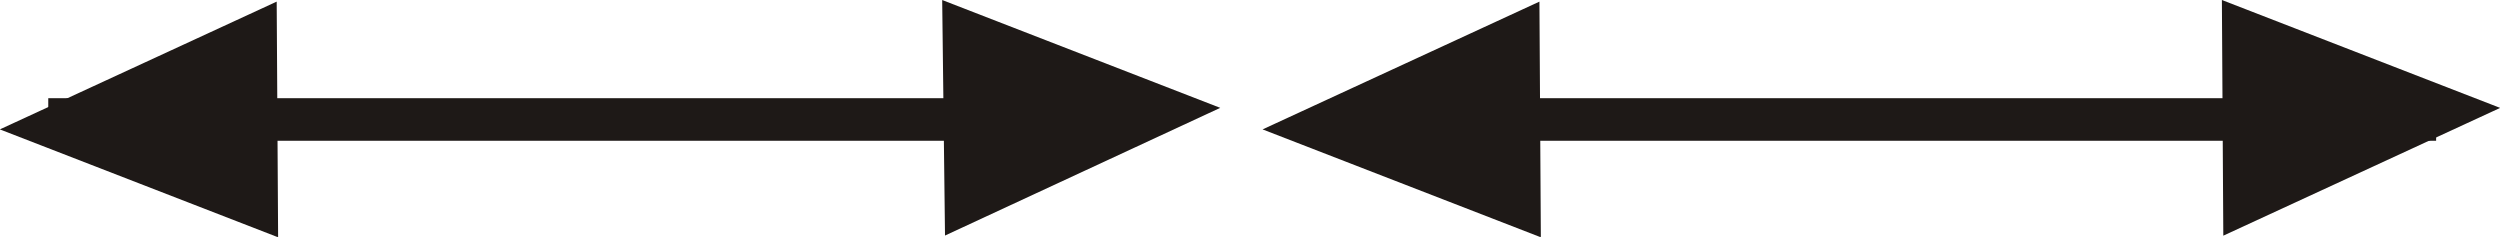 <?xml version="1.0" encoding="UTF-8"?>
<!-- Created with Inkscape (http://www.inkscape.org/) -->
<svg width="37.296mm" height="3.535mm" version="1.1" viewBox="0 0 37.296 3.535" xmlns="http://www.w3.org/2000/svg">
 <defs>
  <clipPath id="clipPath151">
   <path transform="translate(-323.4 -210.5)" d="m311.64 210.5h11.82v9.96h-11.82z"/>
  </clipPath>
  <clipPath id="clipPath153">
   <path transform="translate(-270 -210.5)" d="m258.24 210.5h11.82v9.96h-11.82z"/>
  </clipPath>
  <clipPath id="clipPath155">
   <path transform="translate(-352.2 -220.52)" d="m352.2 210.5h11.76v10.02h-11.76z"/>
  </clipPath>
 </defs>
 <g transform="translate(-25.4 -172.77)" fill="#1e1917">
  <path d="m26.12 174.87h13.483v-0.635h-13.483z"/>
  <path d="m39.455 172.77 4.149 1.609-4.106 1.905-0.042-3.514" fill-rule="evenodd"/>
  <path d="m48.281 174.87h13.462v-0.635h-13.462z"/>
  <g fill-rule="evenodd">
   <path transform="matrix(.353 0 0 -.353 48.387 176.31)" d="M 0,0 -11.76,4.56 -0.06,9.96 0,0" clip-path="url(#clipPath151)"/>
   <path transform="matrix(.353 0 0 -.353 29.549 176.31)" d="M 0,0 -11.76,4.56 -0.06,9.96 0,0" clip-path="url(#clipPath153)"/>
   <path transform="matrix(.353 0 0 -.353 58.547 172.77)" d="M 0,0 11.76,-4.56 0.06,-9.96 0,0" clip-path="url(#clipPath155)"/>
  </g>
 </g>
</svg>
